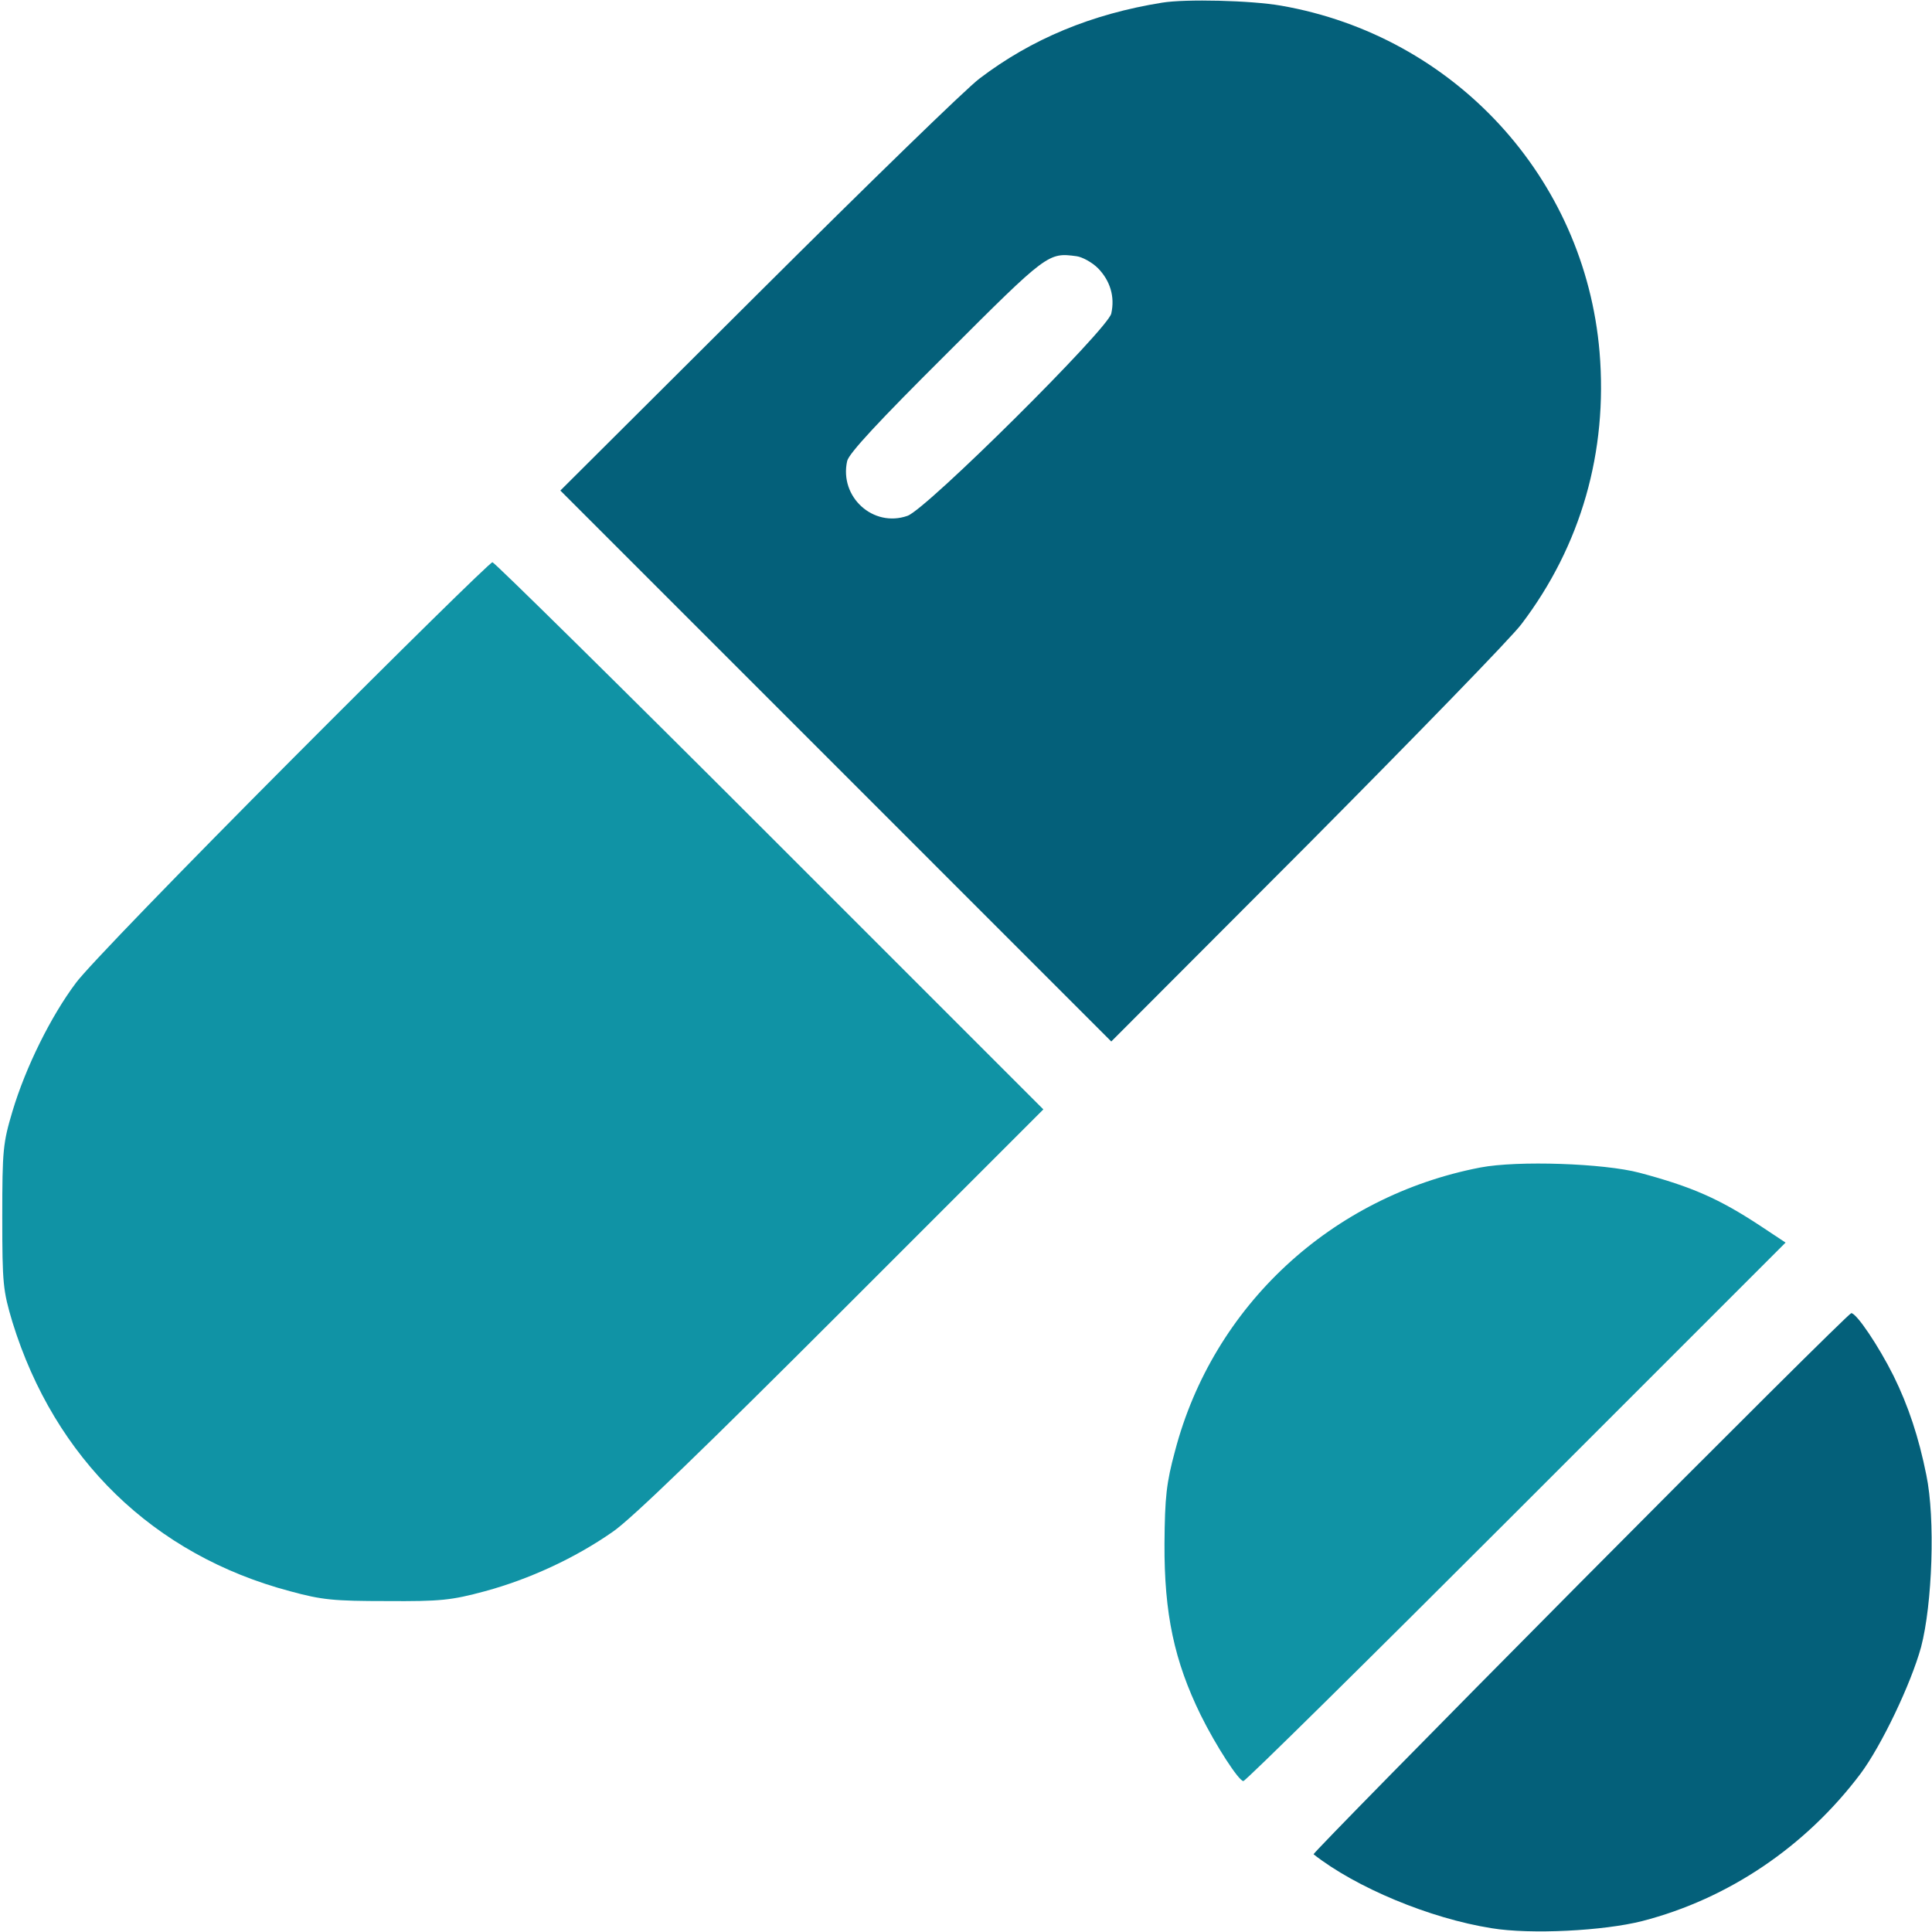<svg width="73" height="73" viewBox="0 0 73 73" fill="none" xmlns="http://www.w3.org/2000/svg">
<g clip-path="url(#clip0_27_12)">
<path d="M43.914 0.1C41.248 0.528 38.981 1.469 37.013 2.966C36.529 3.322 32.779 6.972 28.658 11.078L21.173 18.535L31.581 28.943L41.989 39.352L49.418 31.909C53.495 27.803 57.131 24.067 57.487 23.582C59.74 20.617 60.752 17.067 60.439 13.303C59.883 6.715 54.95 1.354 48.405 0.214C47.265 0.014 44.798 -0.043 43.914 0.1ZM41.49 10.137C41.947 10.608 42.132 11.207 41.989 11.848C41.861 12.433 35.017 19.234 34.29 19.49C32.993 19.947 31.709 18.777 32.009 17.423C32.066 17.138 33.221 15.898 35.759 13.374C39.58 9.553 39.608 9.538 40.678 9.681C40.891 9.71 41.262 9.909 41.49 10.137Z" fill="#04607A"/>
<path d="M11.036 28.687C6.944 32.793 3.265 36.586 2.866 37.142C1.925 38.396 0.97 40.321 0.471 41.989C0.114 43.187 0.086 43.444 0.086 45.981C0.086 48.519 0.114 48.762 0.471 49.959C2.067 55.121 5.803 58.757 10.964 60.125C12.162 60.453 12.618 60.496 14.614 60.496C16.639 60.51 17.052 60.467 18.321 60.125C20.004 59.669 21.729 58.871 23.14 57.887C23.825 57.431 26.762 54.579 31.795 49.546L39.423 41.918L29.086 31.581C23.397 25.892 18.678 21.244 18.607 21.244C18.521 21.244 15.113 24.595 11.036 28.687Z" fill="#1093A5"/>
<path d="M55.933 44.114C50.316 45.197 45.839 49.332 44.399 54.821C44.071 56.033 44.014 56.561 44 58.315C43.985 60.966 44.37 62.763 45.368 64.802C45.939 65.957 46.808 67.297 46.98 67.297C47.065 67.297 51.699 62.72 57.302 57.117L67.468 46.951L66.499 46.309C64.959 45.297 63.932 44.841 61.95 44.313C60.61 43.957 57.345 43.843 55.933 44.114Z" fill="#1093A5"/>
<path d="M59.683 59.826C54.123 65.429 49.603 70.034 49.632 70.063C51.228 71.318 54.023 72.487 56.361 72.857C57.83 73.1 60.596 72.957 62.05 72.587C65.315 71.745 68.238 69.763 70.305 67.012C71.09 65.957 72.202 63.633 72.587 62.235C73.014 60.61 73.128 57.373 72.786 55.734C72.501 54.308 72.102 53.11 71.546 51.984C70.975 50.843 70.148 49.617 69.949 49.617C69.863 49.631 65.244 54.222 59.683 59.826Z" fill="#04607A"/>
</g>
<defs>
<clipPath id="clip0_27_12">
<rect width="73" height="73" fill="white"/>
</clipPath>
</defs>
</svg>
